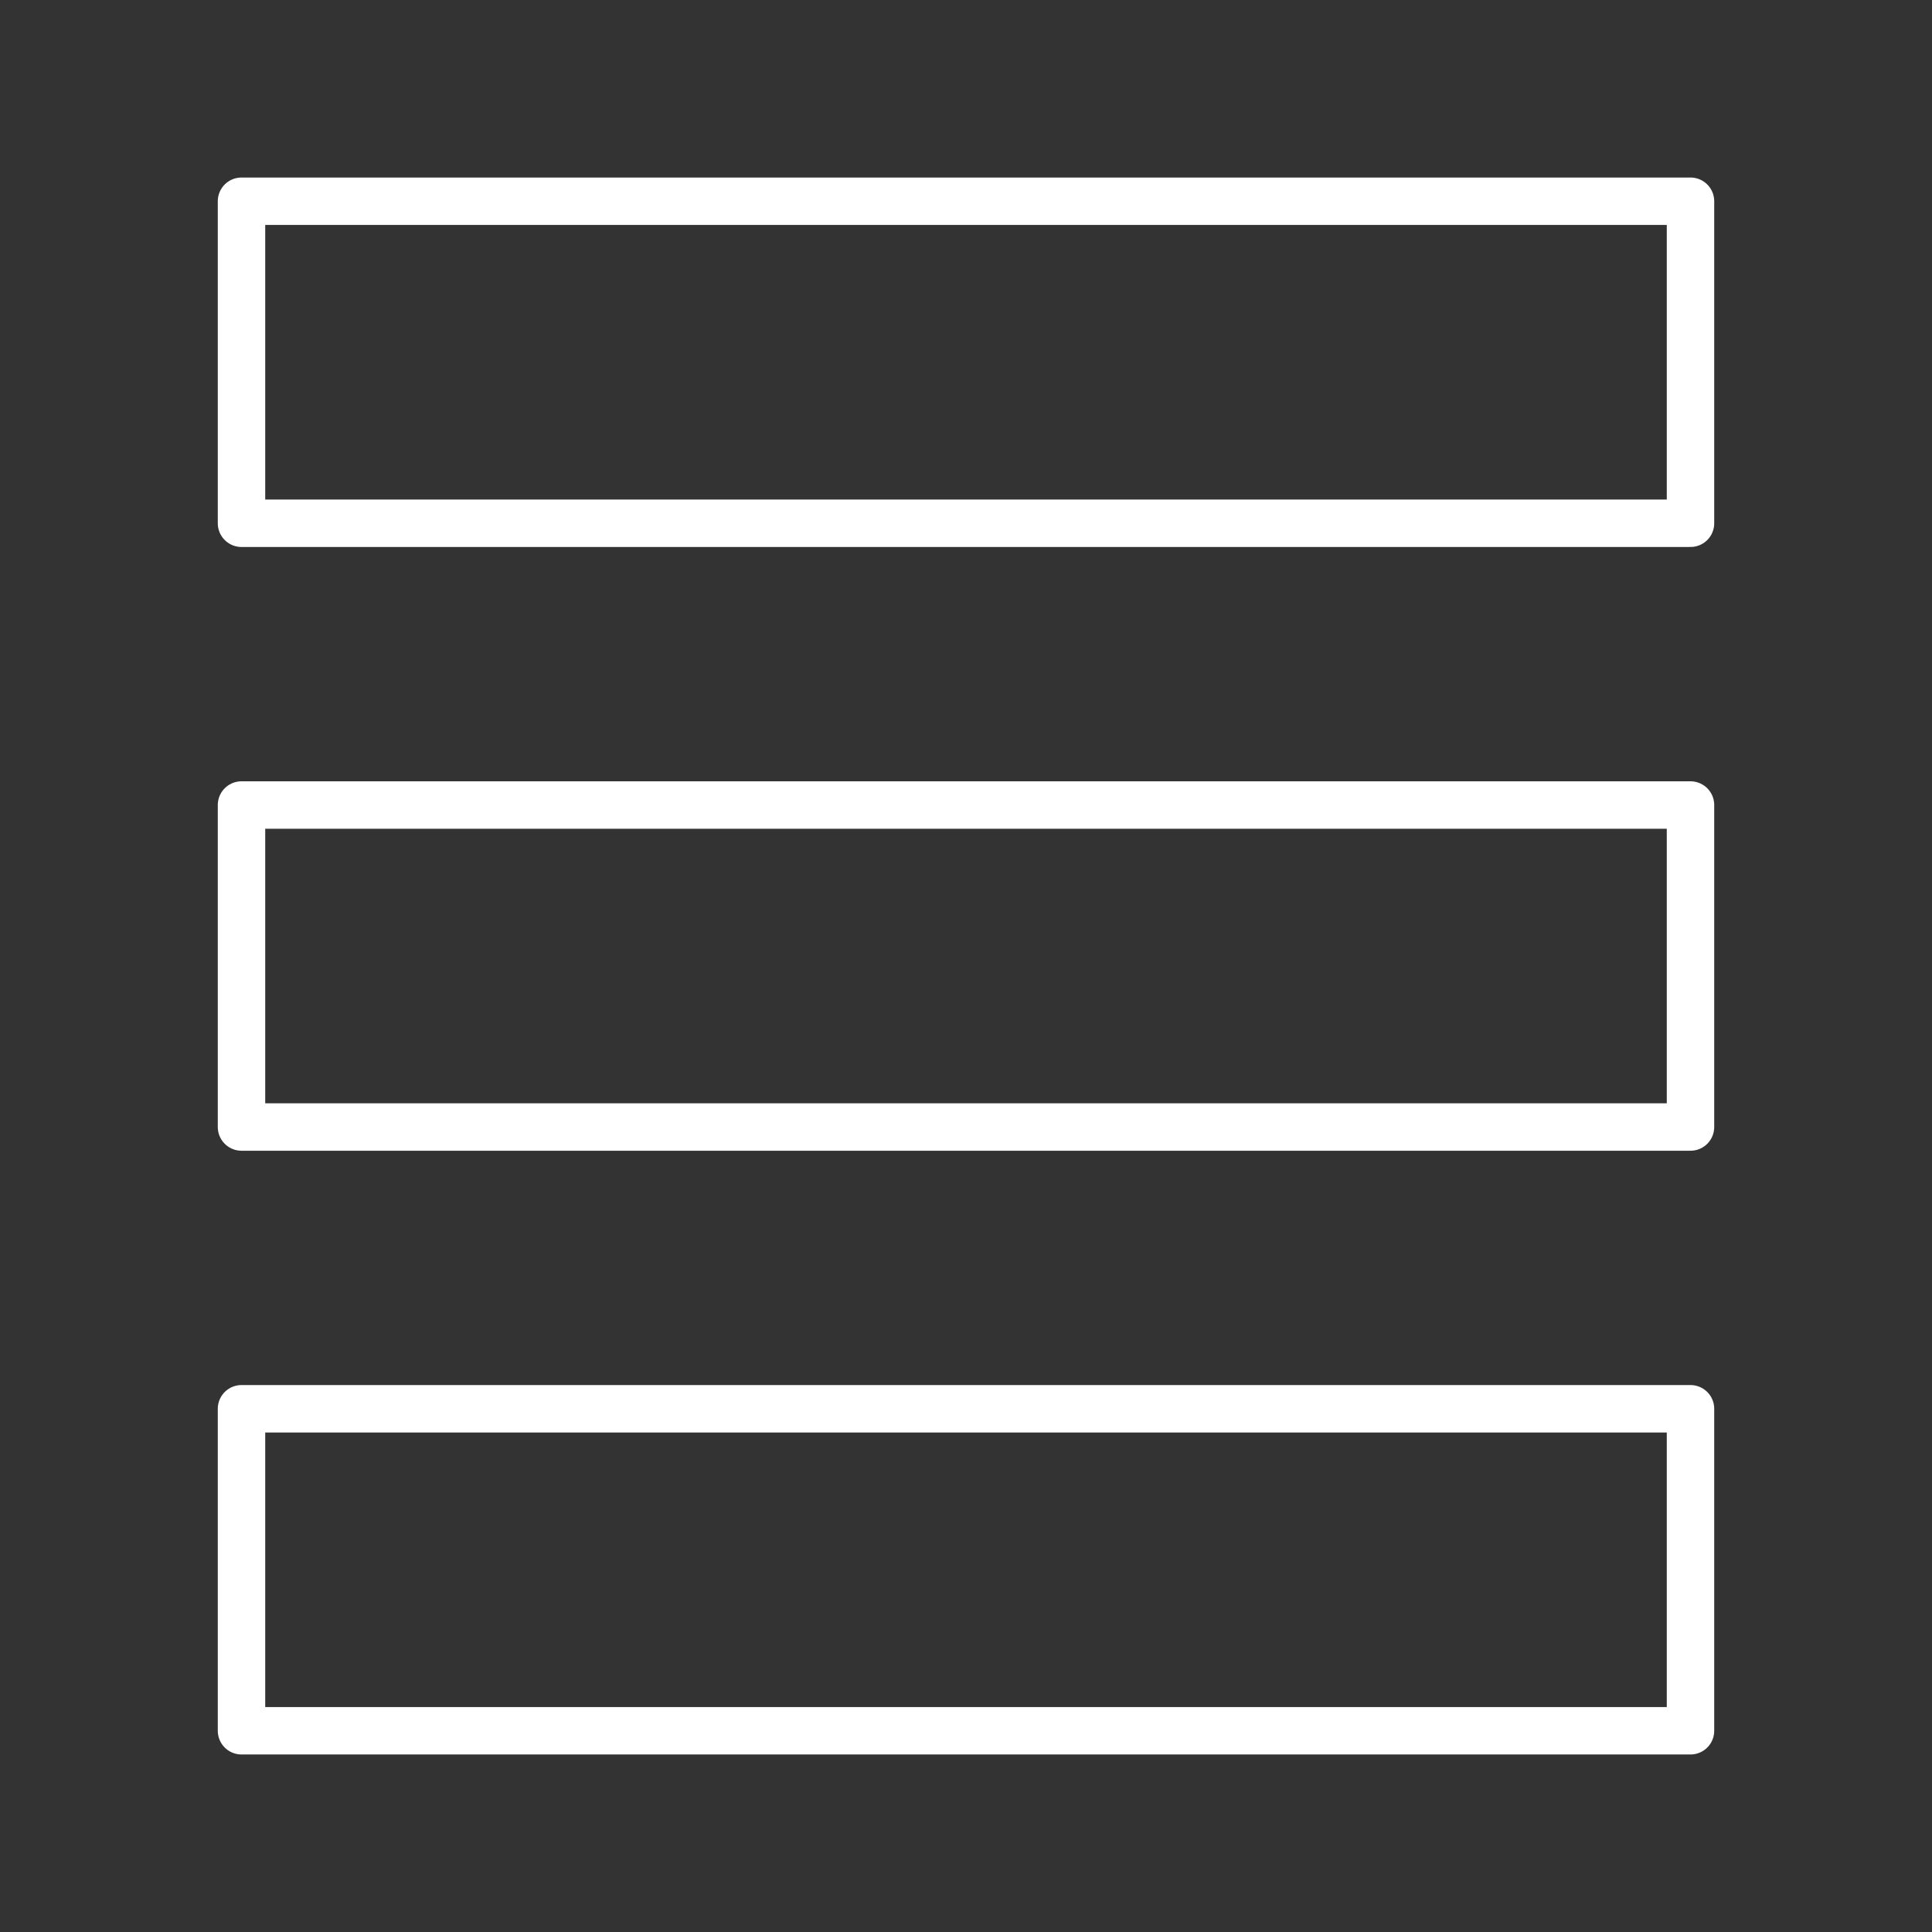 <svg width="56" height="56" viewBox="0 0 56 56" fill="none" xmlns="http://www.w3.org/2000/svg">
<rect x="0" y="0" width="56" height="56" fill="#333333" stroke="none"/>
<g id="Frame">
<path id="Vector" d="M49 5.833H7V15.167H49V5.833Z" stroke="white" stroke-width="1.375" stroke-linejoin="round"/>
<path id="Vector_2" d="M49 23.334H7V32.667H49V23.334Z" stroke="white" stroke-width="1.375" stroke-linejoin="round"/>
<path id="Vector_3" d="M49 40.834H7V50.167H49V40.834Z" stroke="white" stroke-width="1.375" stroke-linejoin="round"/>
</g>
</svg>
